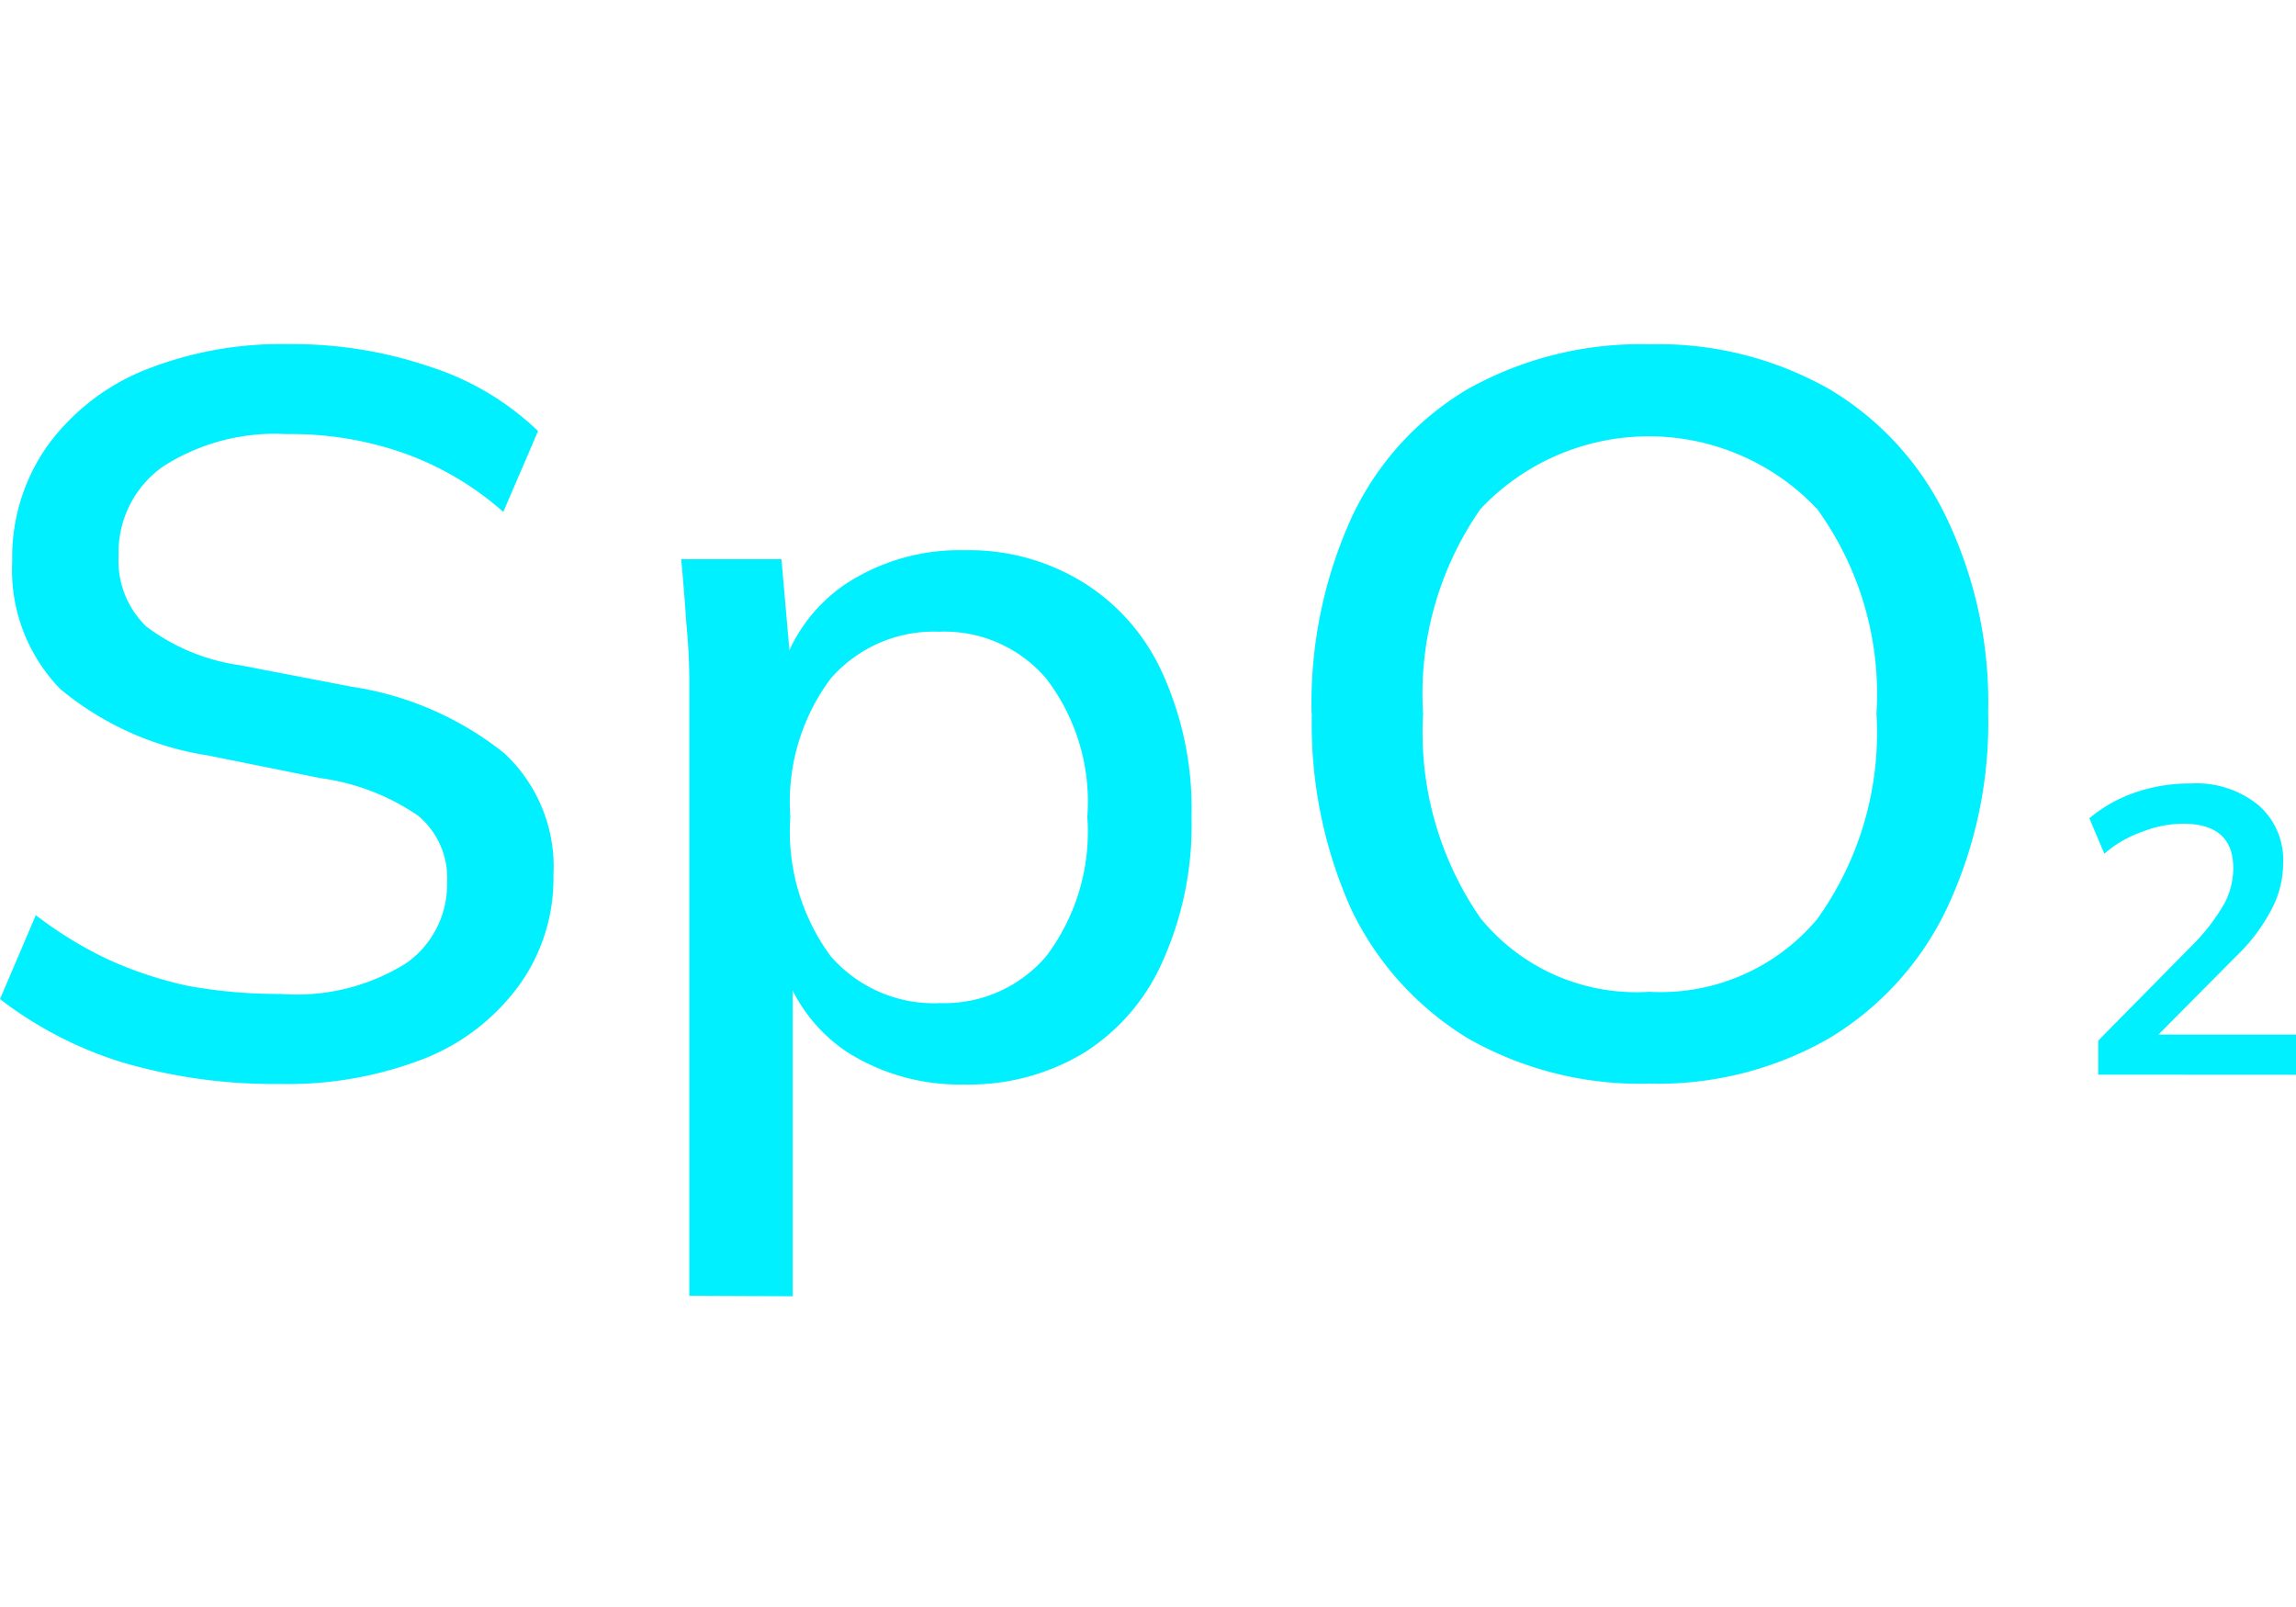 <svg xmlns="http://www.w3.org/2000/svg" xmlns:xlink="http://www.w3.org/1999/xlink" width="40" height="28" viewBox="0 0 40 28">
  <defs>
    <clipPath id="clip-spo2-icon">
      <rect width="40" height="28"/>
    </clipPath>
  </defs>
  <g id="spo2-icon" clip-path="url(#clip-spo2-icon)">
    <path id="Path_446" data-name="Path 446" d="M162.73,337.035a9.406,9.406,0,0,1-2.745-.374,6.752,6.752,0,0,1-2.139-1.105l.624-1.462a6.919,6.919,0,0,0,1.248.766,6.821,6.821,0,0,0,1.39.463,8.672,8.672,0,0,0,1.622.143,3.606,3.606,0,0,0,2.192-.535,1.677,1.677,0,0,0,.713-1.408,1.415,1.415,0,0,0-.5-1.159,3.947,3.947,0,0,0-1.711-.659l-1.943-.392a5.286,5.286,0,0,1-2.584-1.159,2.974,2.974,0,0,1-.838-2.228,3.365,3.365,0,0,1,.606-2,3.9,3.9,0,0,1,1.675-1.319,6.414,6.414,0,0,1,2.531-.463,7.415,7.415,0,0,1,2.46.392,4.853,4.853,0,0,1,1.889,1.123l-.606,1.408a5.3,5.3,0,0,0-1.711-1.016,5.9,5.9,0,0,0-2.068-.339,3.6,3.6,0,0,0-2.157.57,1.831,1.831,0,0,0-.766,1.551,1.593,1.593,0,0,0,.481,1.23,3.539,3.539,0,0,0,1.64.677l1.943.374a5.586,5.586,0,0,1,2.656,1.159,2.7,2.7,0,0,1,.856,2.121,3.187,3.187,0,0,1-.588,1.907,3.753,3.753,0,0,1-1.64,1.283A6.556,6.556,0,0,1,162.73,337.035Zm7.125,3.69V330.048q0-.517-.053-1.052-.036-.553-.089-1.105h1.747l.178,2.032h-.2a2.807,2.807,0,0,1,1.141-1.6,3.613,3.613,0,0,1,2.068-.588,3.784,3.784,0,0,1,2.085.57,3.6,3.6,0,0,1,1.372,1.586,5.7,5.7,0,0,1,.5,2.5,5.771,5.771,0,0,1-.5,2.5,3.582,3.582,0,0,1-1.372,1.6,3.876,3.876,0,0,1-2.085.553,3.664,3.664,0,0,1-2.05-.57,2.805,2.805,0,0,1-1.141-1.586h.2v5.846Zm4.349-5.1a2.328,2.328,0,0,0,1.872-.82,3.6,3.6,0,0,0,.713-2.424,3.528,3.528,0,0,0-.713-2.406,2.328,2.328,0,0,0-1.872-.82,2.38,2.38,0,0,0-1.889.82,3.59,3.59,0,0,0-.7,2.406,3.664,3.664,0,0,0,.7,2.424A2.38,2.38,0,0,0,174.2,335.627Zm6.492-5.044a7.817,7.817,0,0,1,.7-3.422,5.1,5.1,0,0,1,2.014-2.228,6.159,6.159,0,0,1,3.173-.784,6.026,6.026,0,0,1,3.137.784,5.206,5.206,0,0,1,2.032,2.228,7.45,7.45,0,0,1,.731,3.4,7.6,7.6,0,0,1-.731,3.44,5.286,5.286,0,0,1-2.05,2.246,5.991,5.991,0,0,1-3.119.784,6.063,6.063,0,0,1-3.155-.784A5.321,5.321,0,0,1,181.391,334,7.89,7.89,0,0,1,180.7,330.582Zm1.943,0a5.677,5.677,0,0,0,1,3.565,3.5,3.5,0,0,0,2.941,1.283,3.561,3.561,0,0,0,2.923-1.265,5.568,5.568,0,0,0,1.034-3.583,5.493,5.493,0,0,0-1.034-3.565,4.029,4.029,0,0,0-5.864,0A5.631,5.631,0,0,0,182.638,330.582Zm11.762,6.292v-.594l1.711-1.735a3.538,3.538,0,0,0,.487-.654,1.323,1.323,0,0,0,.154-.618q0-.772-.879-.772a1.97,1.97,0,0,0-.713.143,2,2,0,0,0-.654.38l-.261-.618a2.522,2.522,0,0,1,.772-.44,2.933,2.933,0,0,1,1-.166,1.708,1.708,0,0,1,1.176.38,1.263,1.263,0,0,1,.428,1.01,1.722,1.722,0,0,1-.2.8,3.13,3.13,0,0,1-.618.82l-1.473,1.485v-.119h2.519v.7Z" transform="translate(-157.846 -318.148)" fill="#00f0ff"/>
  </g>
</svg>
